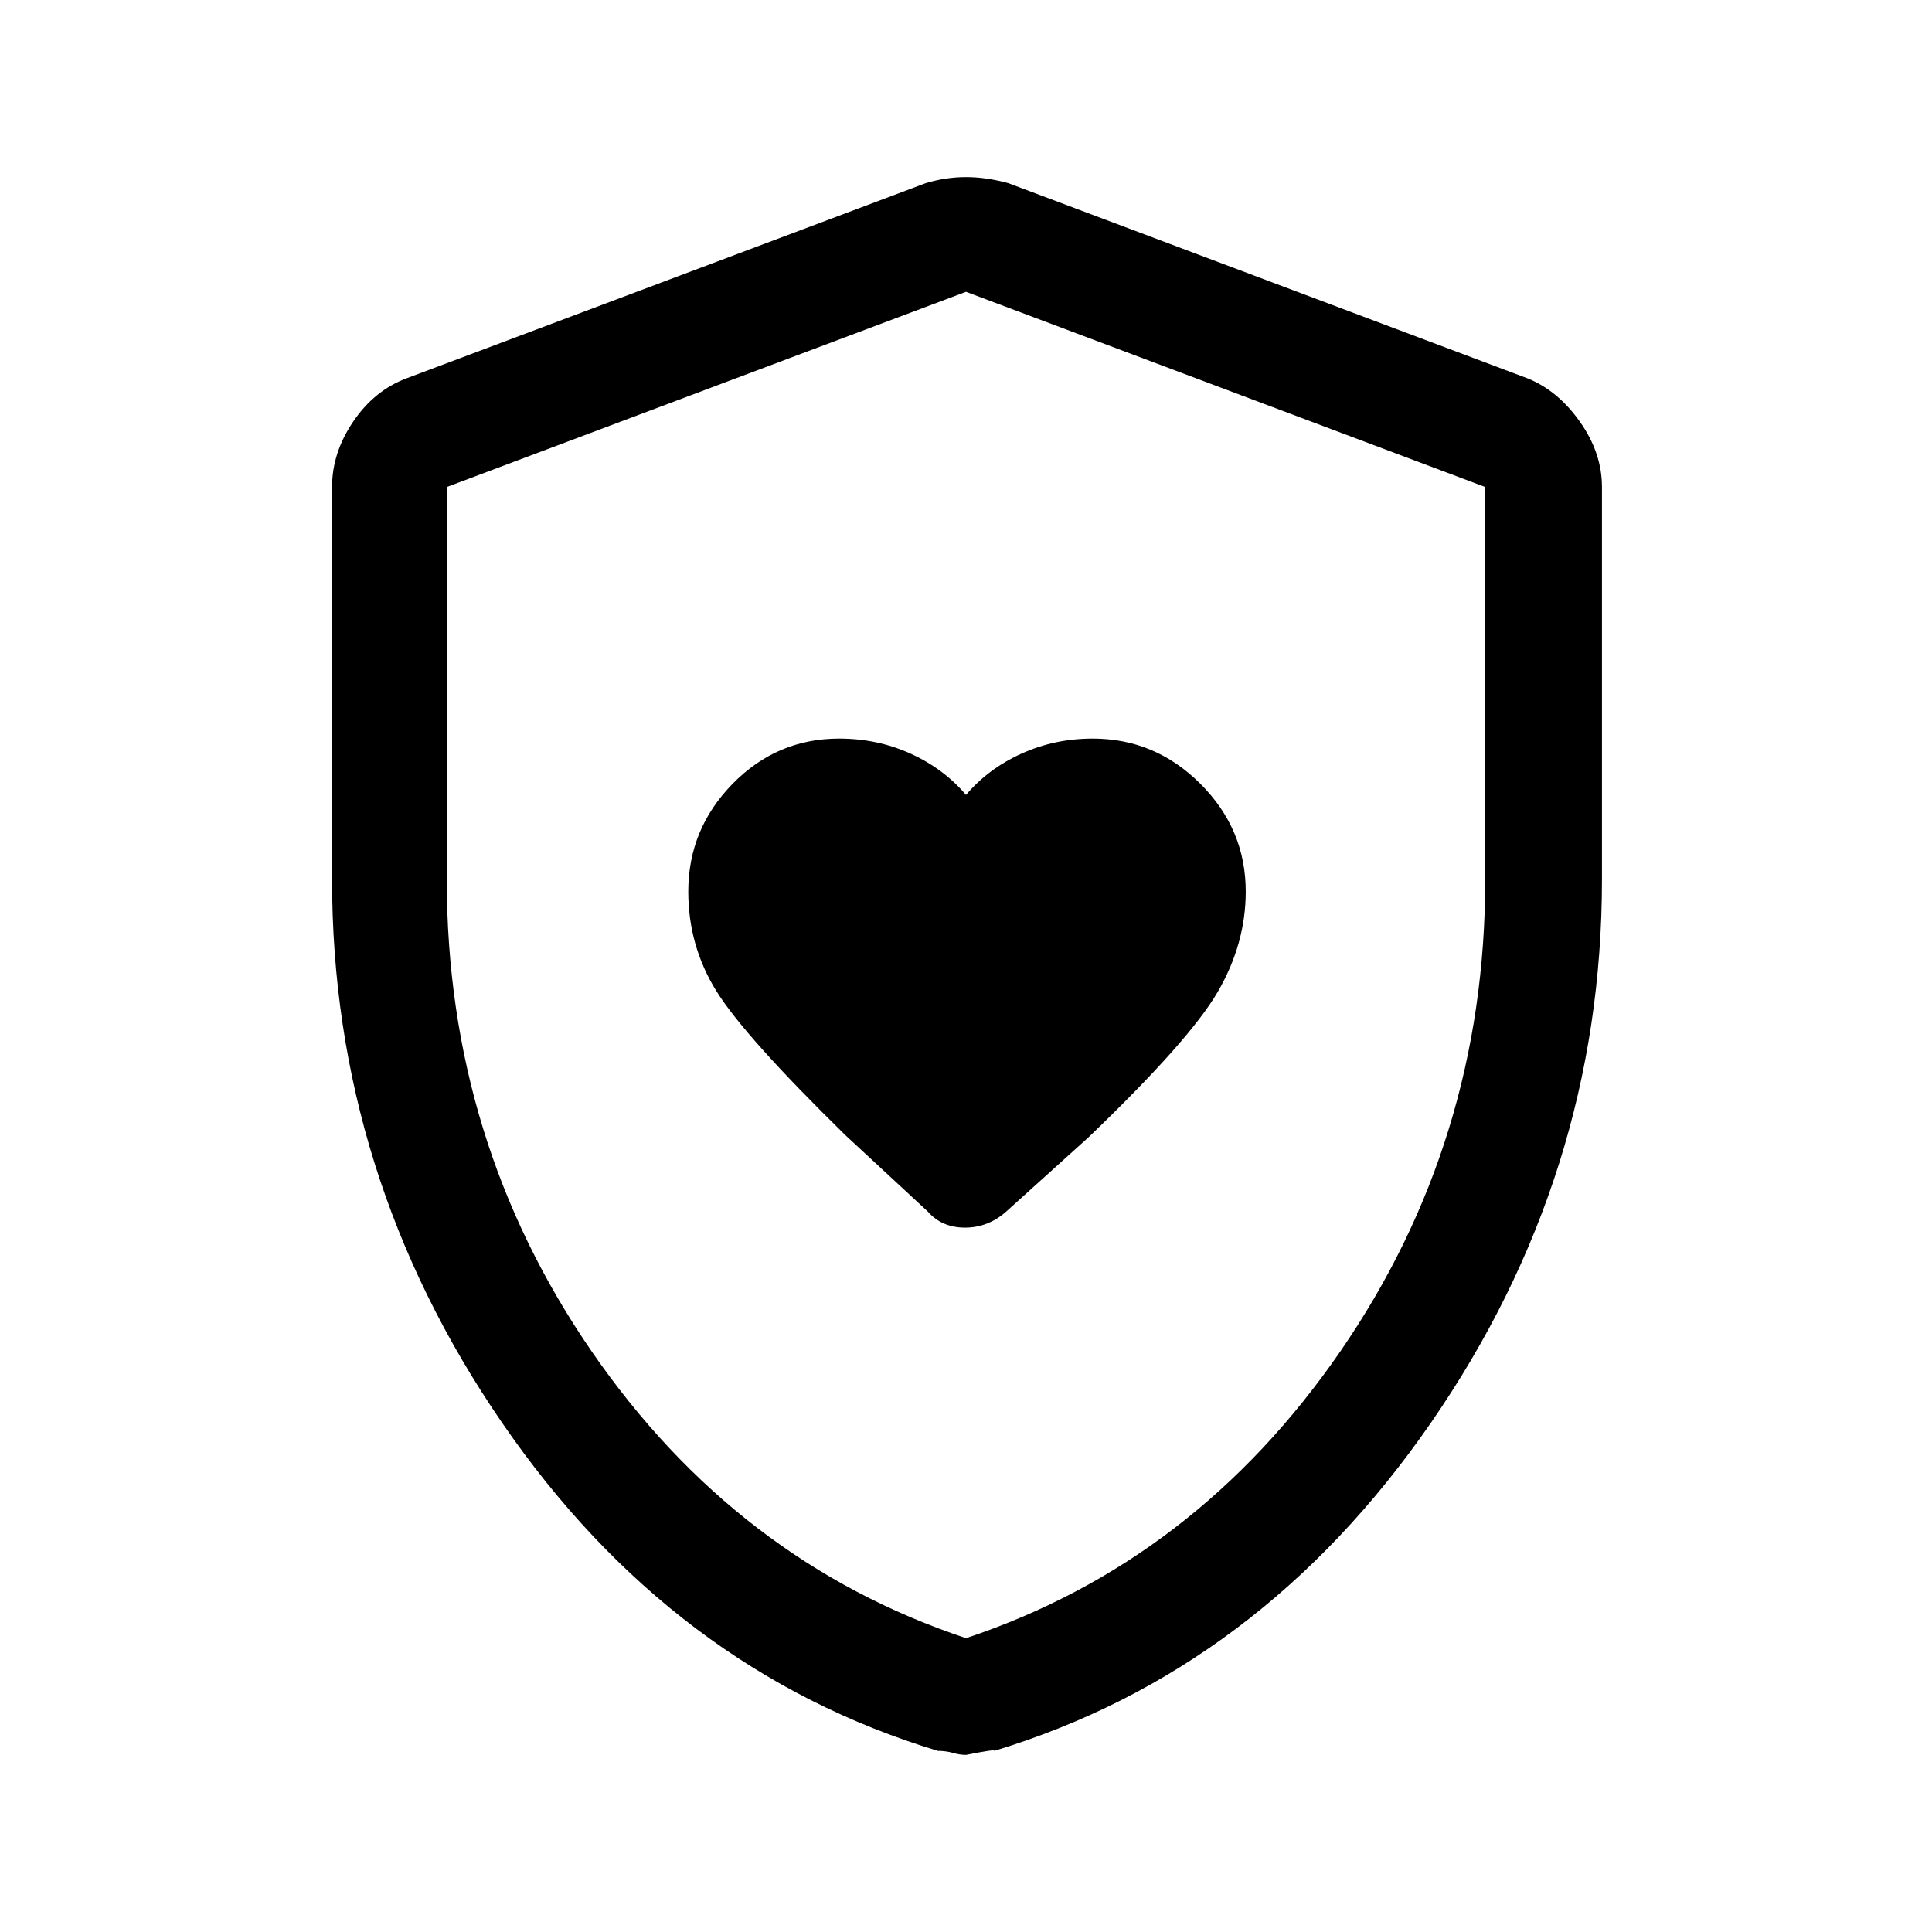 <svg xmlns="http://www.w3.org/2000/svg" height="48" width="48"><path d="M24 19.75q-.55-.65-1.375-1.025-.825-.375-1.775-.375-1.55 0-2.65 1.125-1.1 1.125-1.1 2.675 0 1.35.7 2.475T21 28.2l2.05 1.9q.35.4.925.4.575 0 1.025-.4l2.05-1.85q2.5-2.4 3.2-3.6.7-1.2.7-2.5 0-1.55-1.125-2.675Q28.7 18.35 27.15 18.35q-.95 0-1.775.375T24 19.75Zm0 23.85q-.15 0-.325-.05-.175-.05-.375-.05-6.6-2-10.825-8.15T8.25 21.85V12.1q0-.85.525-1.625T10.1 9.4L23 4.55q.5-.15 1-.15t1.05.15l12.9 4.85q.75.3 1.3 1.075.55.775.55 1.625v9.75q0 7.35-4.25 13.5T24.7 43.5q.05-.05-.7.1Zm0-2.9q5.7-1.9 9.3-7.125 3.6-5.225 3.6-11.725V12.1L24 7.25 11.1 12.1v9.75q0 6.5 3.6 11.725T24 40.7ZM24 24Z"/></svg>